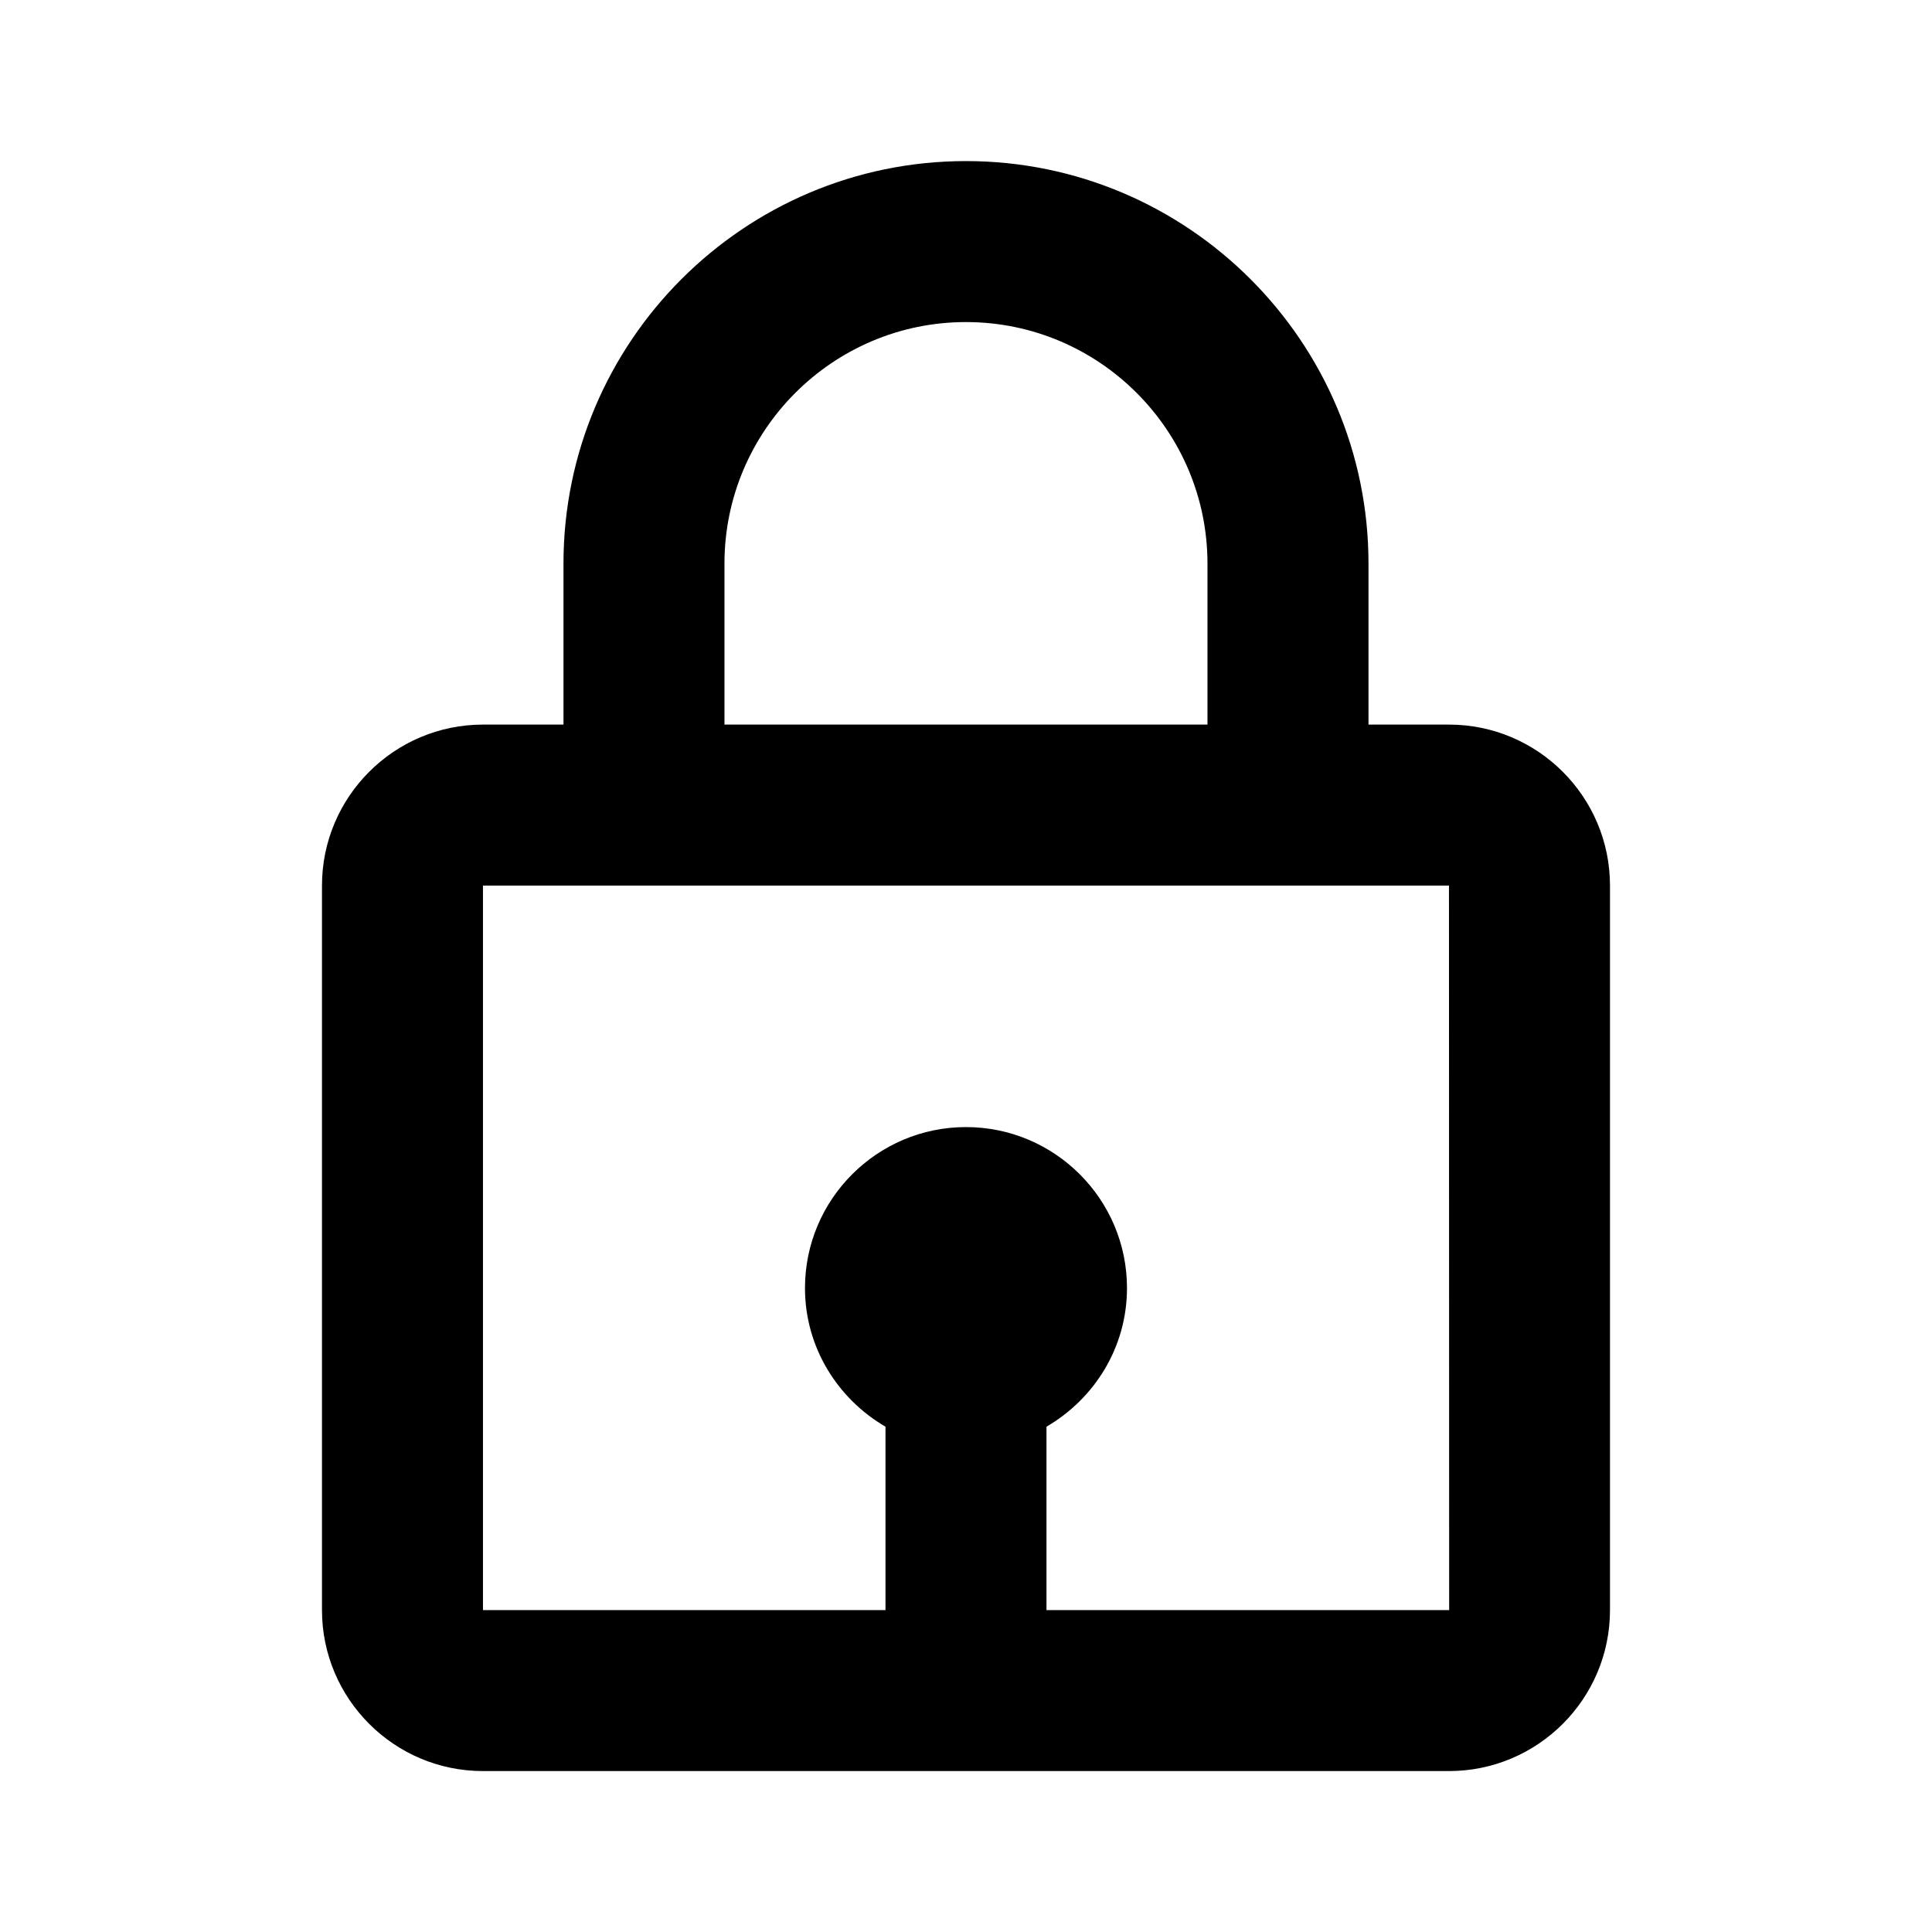 <svg width="64" height="64" viewBox="0 0 64 64" fill="none" xmlns="http://www.w3.org/2000/svg">
<path d="M31.999 5.336C24.647 5.336 18.666 11.317 18.666 18.669V24.003H15.999C13.058 24.003 10.666 26.395 10.666 29.336V53.336C10.666 56.277 13.058 58.669 15.999 58.669H47.999C50.941 58.669 53.333 56.277 53.333 53.336V29.336C53.333 26.395 50.941 24.003 47.999 24.003H45.333V18.669C45.333 11.317 39.351 5.336 31.999 5.336ZM23.999 18.669C23.999 14.259 27.589 10.669 31.999 10.669C36.41 10.669 39.999 14.259 39.999 18.669V24.003H23.999V18.669ZM48.005 53.336H34.666V47.261C36.253 46.336 37.333 44.635 37.333 42.669C37.333 39.728 34.941 37.336 31.999 37.336C29.058 37.336 26.666 39.728 26.666 42.669C26.666 44.632 27.746 46.336 29.333 47.261V53.336H15.999V29.336H47.999L48.005 53.336Z" fill="black"/>
</svg>
